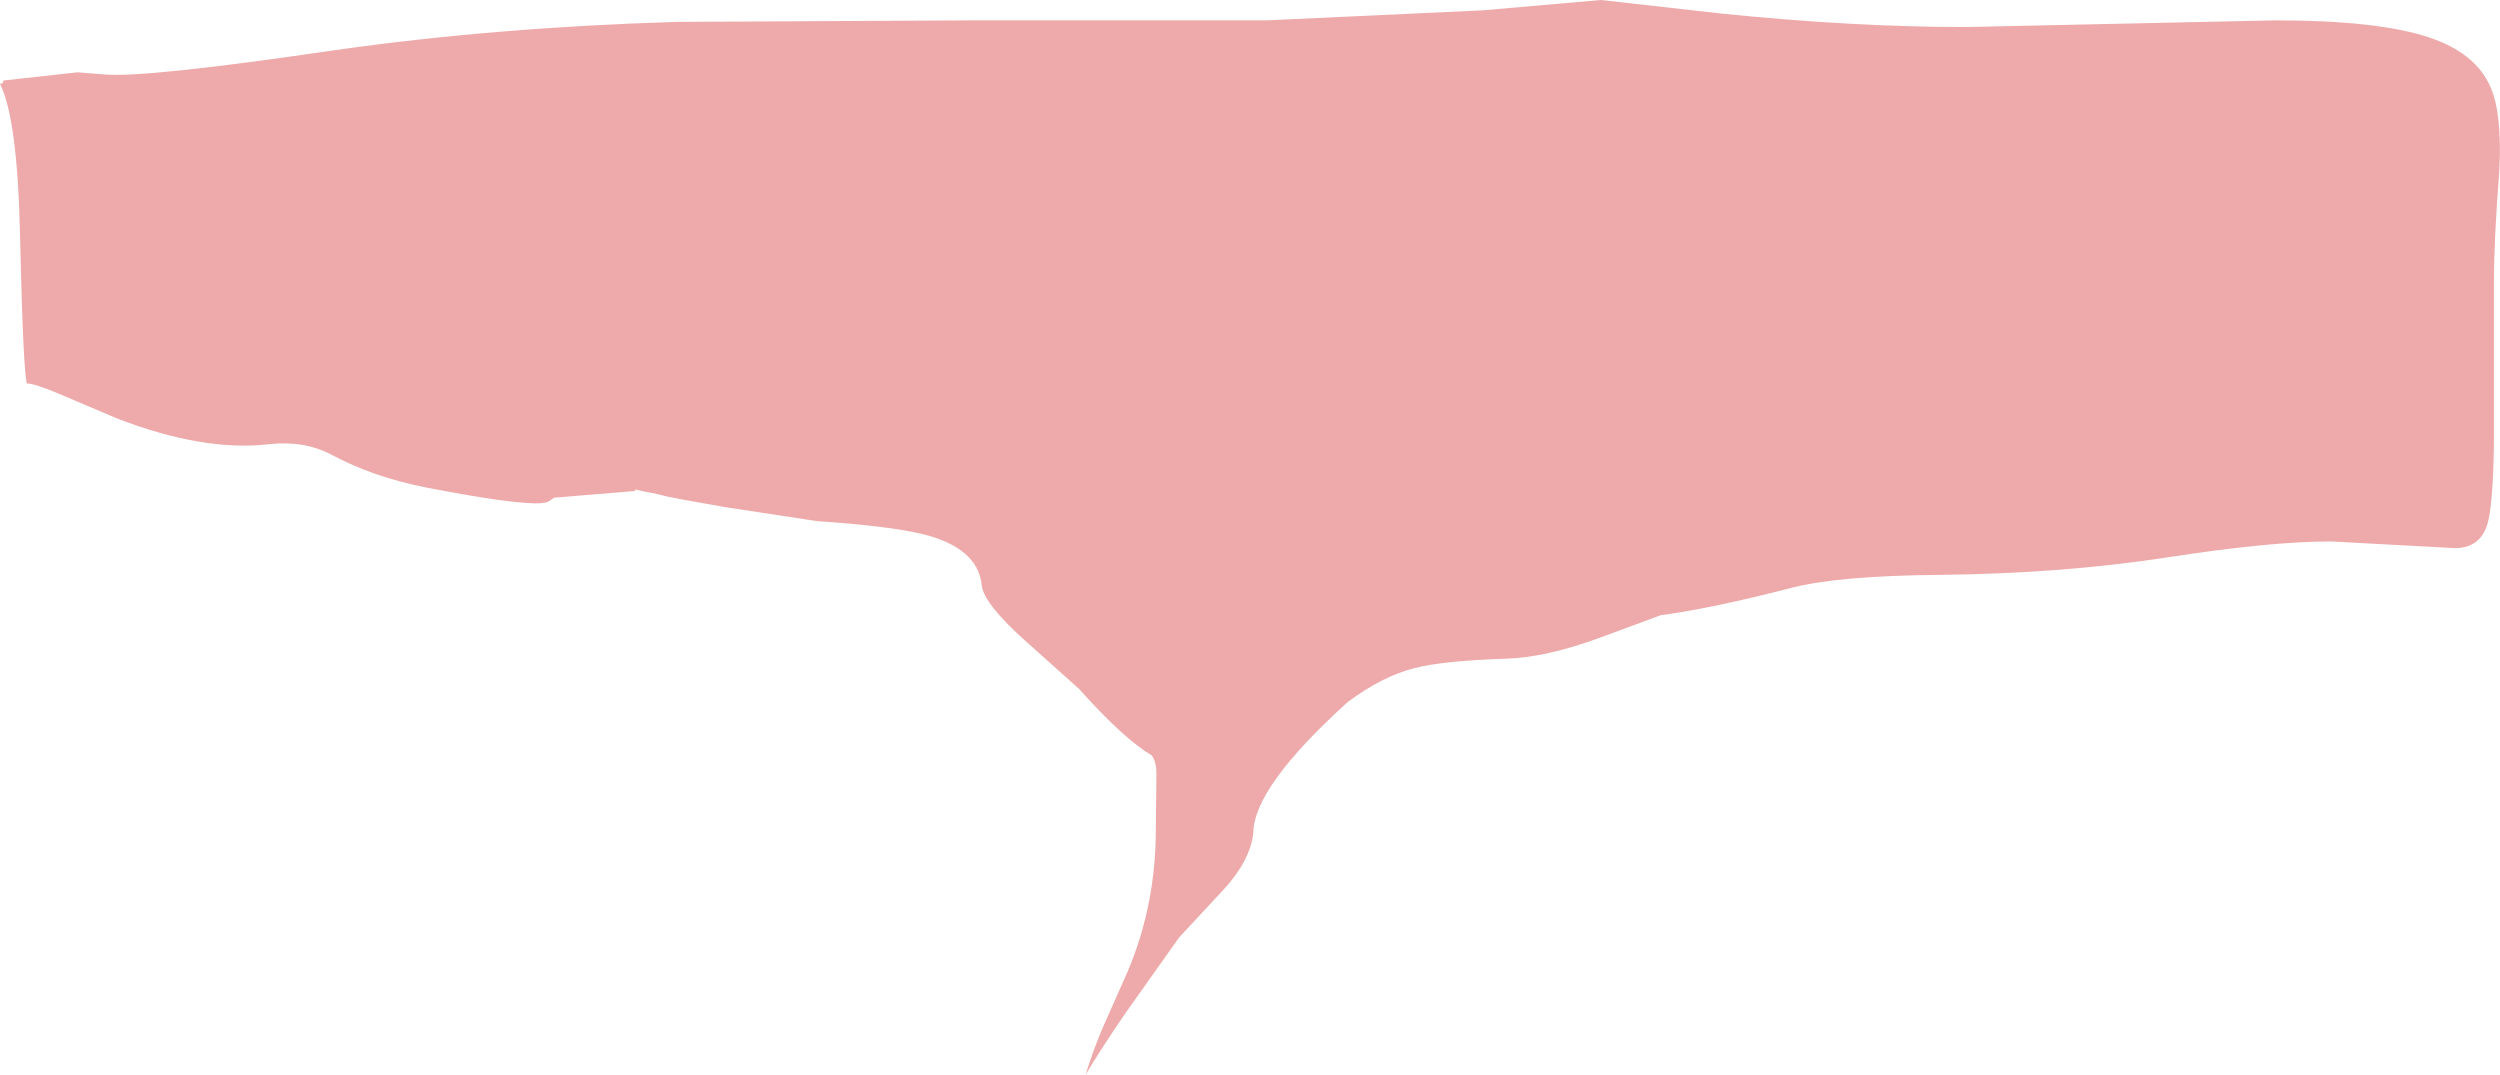 <?xml version="1.0" encoding="UTF-8" standalone="no"?>
<svg xmlns:xlink="http://www.w3.org/1999/xlink" height="176.85px" width="411.4px" xmlns="http://www.w3.org/2000/svg">
  <g transform="matrix(1.0, 0.0, 0.0, 1.0, 205.7, 88.45)">
    <path d="M77.75 -86.2 Q99.45 -84.0 117.8 -84.0 L168.75 -85.1 Q185.6 -85.1 194.0 -82.3 201.7 -79.75 204.15 -74.1 206.05 -69.7 205.6 -60.55 204.7 -49.0 204.7 -41.95 L204.7 -15.35 Q204.55 -5.15 203.6 -2.1 202.35 1.75 198.3 1.75 L188.1 1.2 177.85 0.65 Q167.95 0.65 151.1 3.25 133.65 5.95 113.4 6.15 96.55 6.3 88.85 8.35 76.05 11.65 67.55 12.8 62.35 14.75 57.7 16.45 48.55 19.8 42.0 19.95 31.65 20.3 27.05 21.5 21.75 22.85 16.05 27.1 0.55 41.15 0.55 48.65 0.0 53.25 -4.4 58.0 L-11.65 65.8 -20.55 78.35 Q-24.85 84.65 -27.05 88.4 -25.9 84.6 -24.25 80.7 L-20.1 71.35 Q-15.5 60.45 -15.5 48.05 L-15.4 39.0 Q-15.4 36.7 -16.25 35.8 -20.7 33.2 -28.15 24.9 L-37.2 16.8 Q-43.85 10.8 -44.15 7.85 -44.8 1.55 -54.25 -0.65 -59.65 -1.9 -71.3 -2.7 L-86.4 -5.0 -93.4 -6.25 -95.95 -6.75 -97.35 -7.1 -99.6 -7.55 -101.15 -7.9 -101.2 -7.65 -114.5 -6.55 -115.1 -6.15 Q-115.45 -5.75 -116.65 -5.65 -120.7 -5.35 -135.45 -8.2 -144.35 -9.95 -151.2 -13.65 -155.7 -16.0 -161.45 -15.35 -172.15 -14.1 -186.35 -19.55 L-195.65 -23.5 Q-199.95 -25.35 -201.3 -25.35 -201.9 -28.0 -202.4 -49.5 -202.8 -68.85 -205.7 -74.65 -205.35 -74.65 -205.2 -74.9 L-205.15 -75.2 -192.95 -76.55 -188.5 -76.2 Q-181.9 -75.6 -150.9 -80.15 -124.3 -83.95 -94.25 -84.85 L-45.85 -85.1 2.75 -85.1 38.3 -86.75 57.75 -88.45 77.75 -86.2" fill="#cc0000" fill-opacity="0.333" fill-rule="evenodd" stroke="none"/>
  </g>
</svg>
